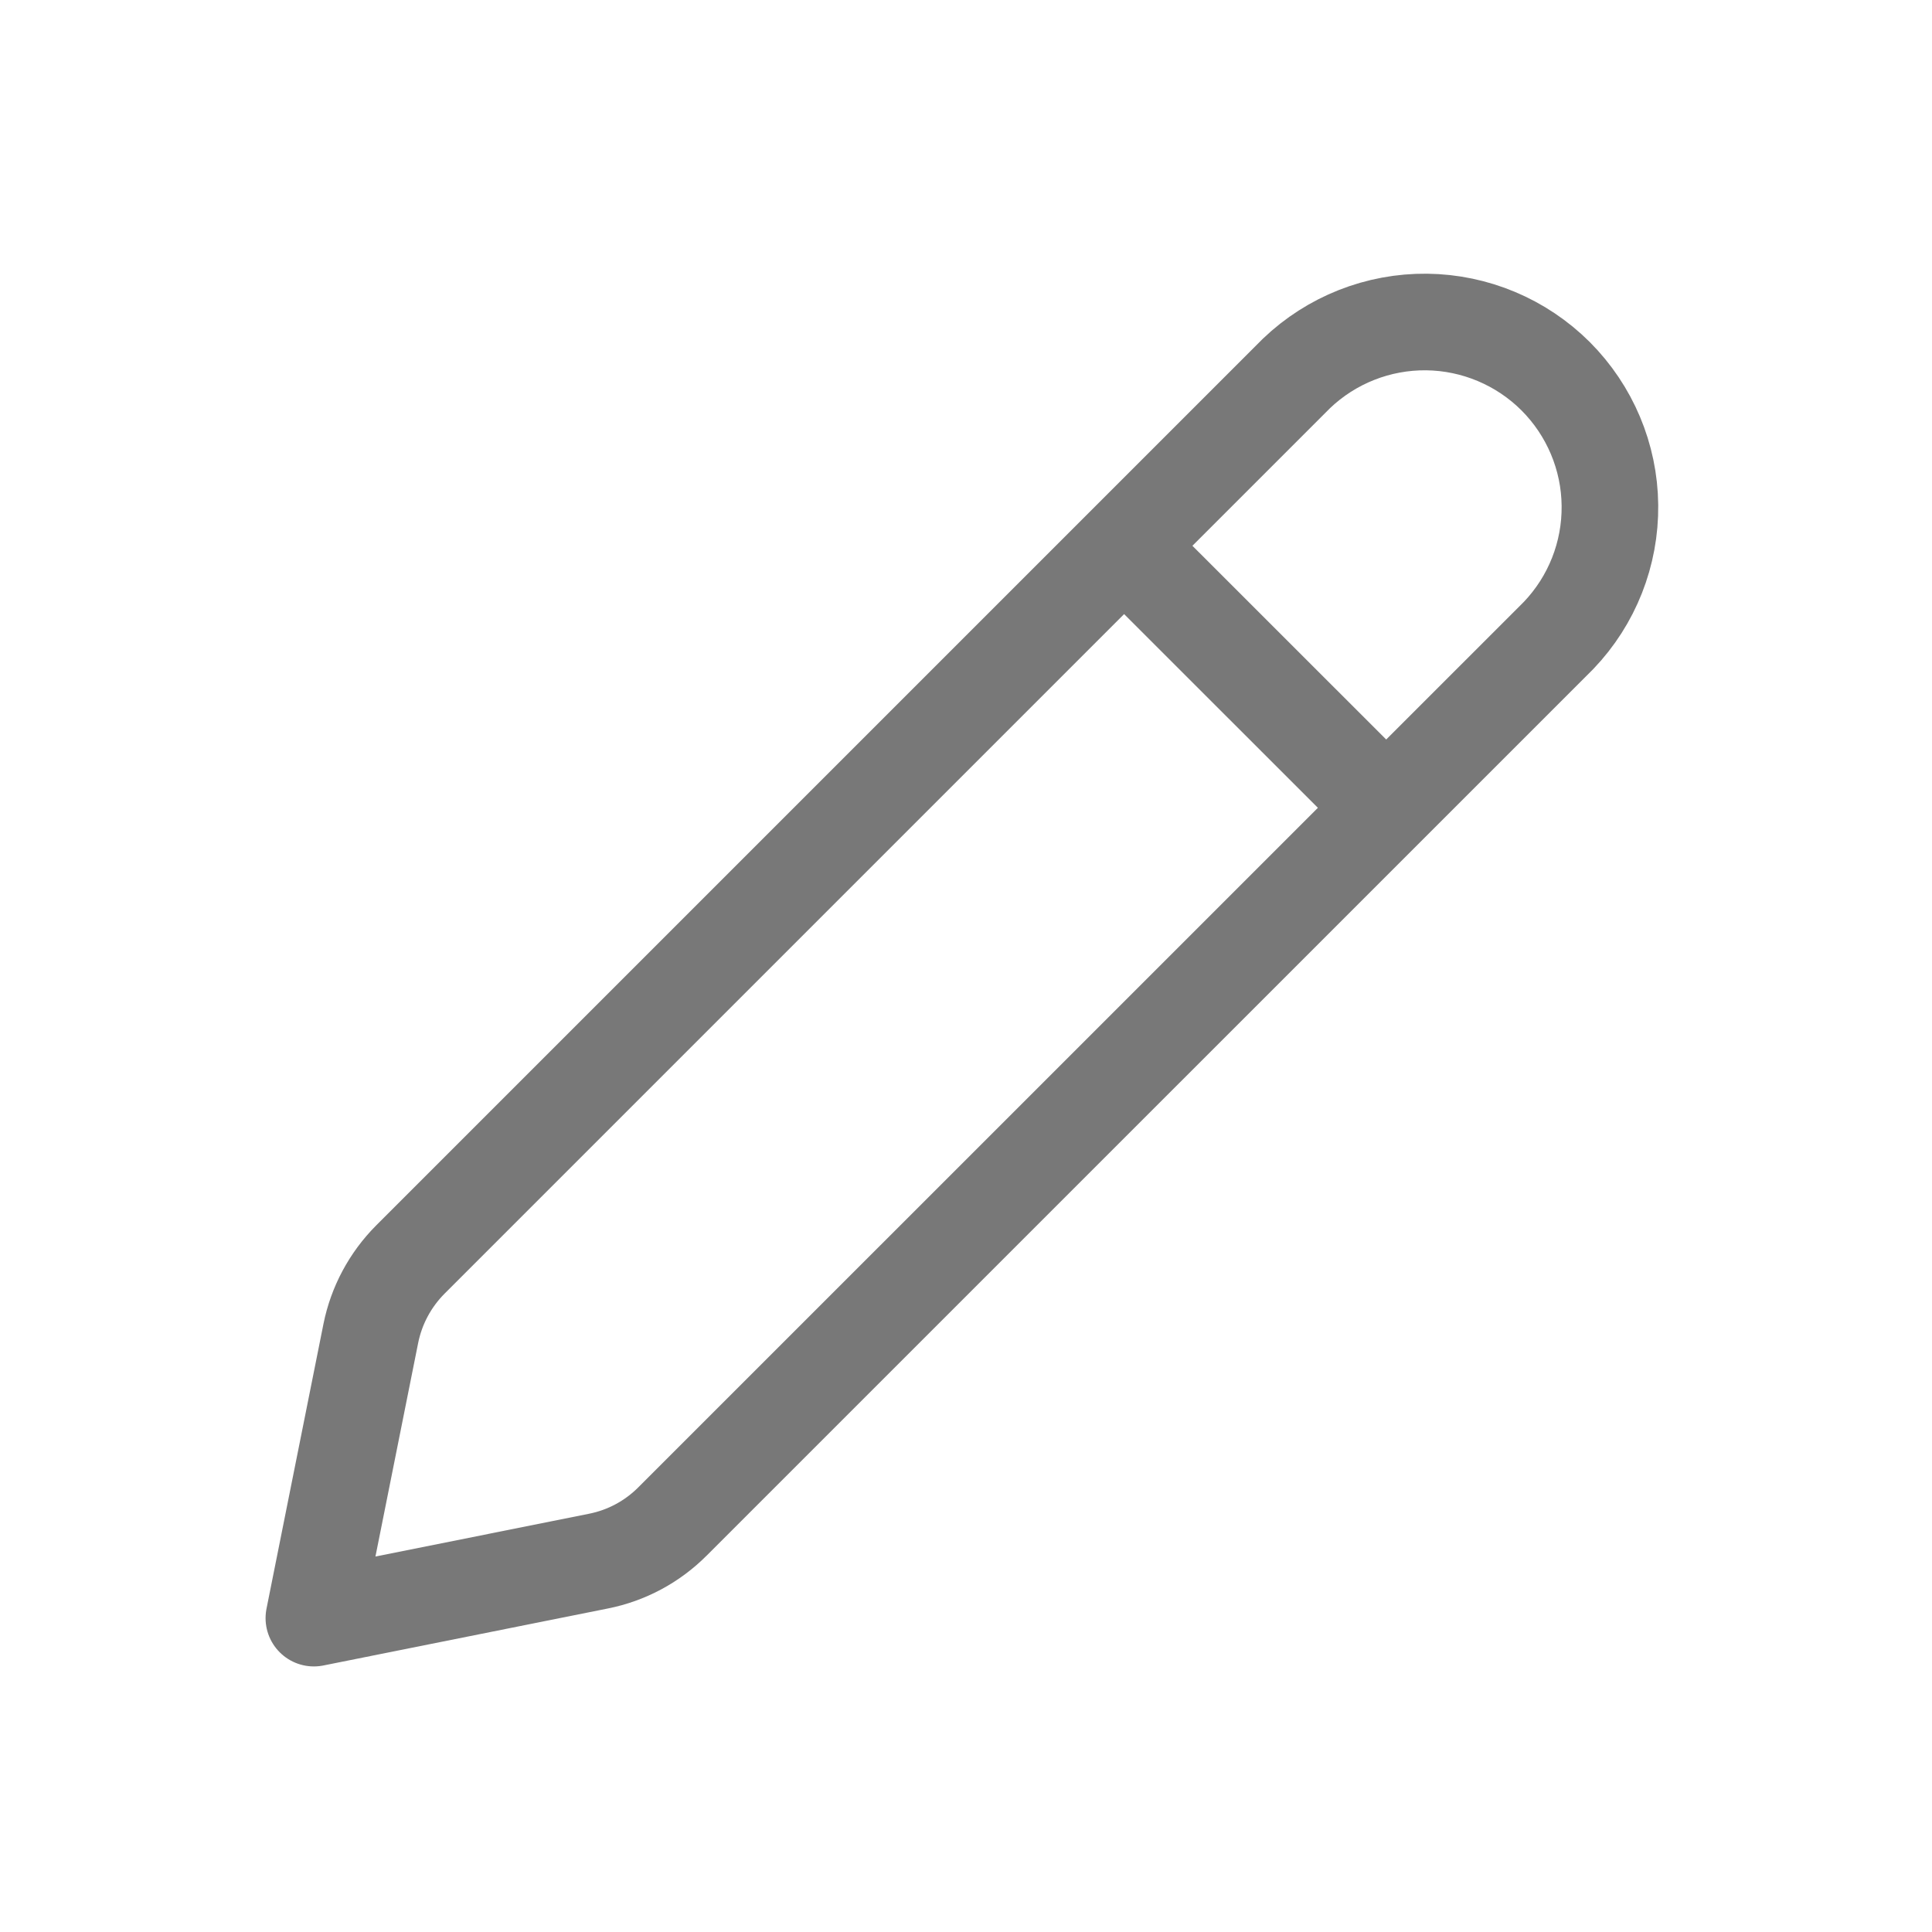 <svg width="24" height="24" viewBox="0 0 24 24" fill="none" xmlns="http://www.w3.org/2000/svg">
<path d="M5.098 15.646L16.105 4.639C16.54 4.223 17.12 3.994 17.722 4C18.324 4.007 18.899 4.249 19.325 4.674C19.75 5.1 19.993 5.675 19.999 6.277C20.006 6.879 19.777 7.459 19.361 7.894L8.353 18.901C8.101 19.153 7.782 19.324 7.433 19.393L3.899 20.101L4.606 16.566C4.676 16.217 4.847 15.898 5.098 15.646Z" stroke="#787878" stroke-width="1.2" stroke-linecap="round" stroke-linejoin="round"/>
<path d="M14.243 7.059L16.942 9.757" stroke="#787878" stroke-width="1.2"/>
</svg>
